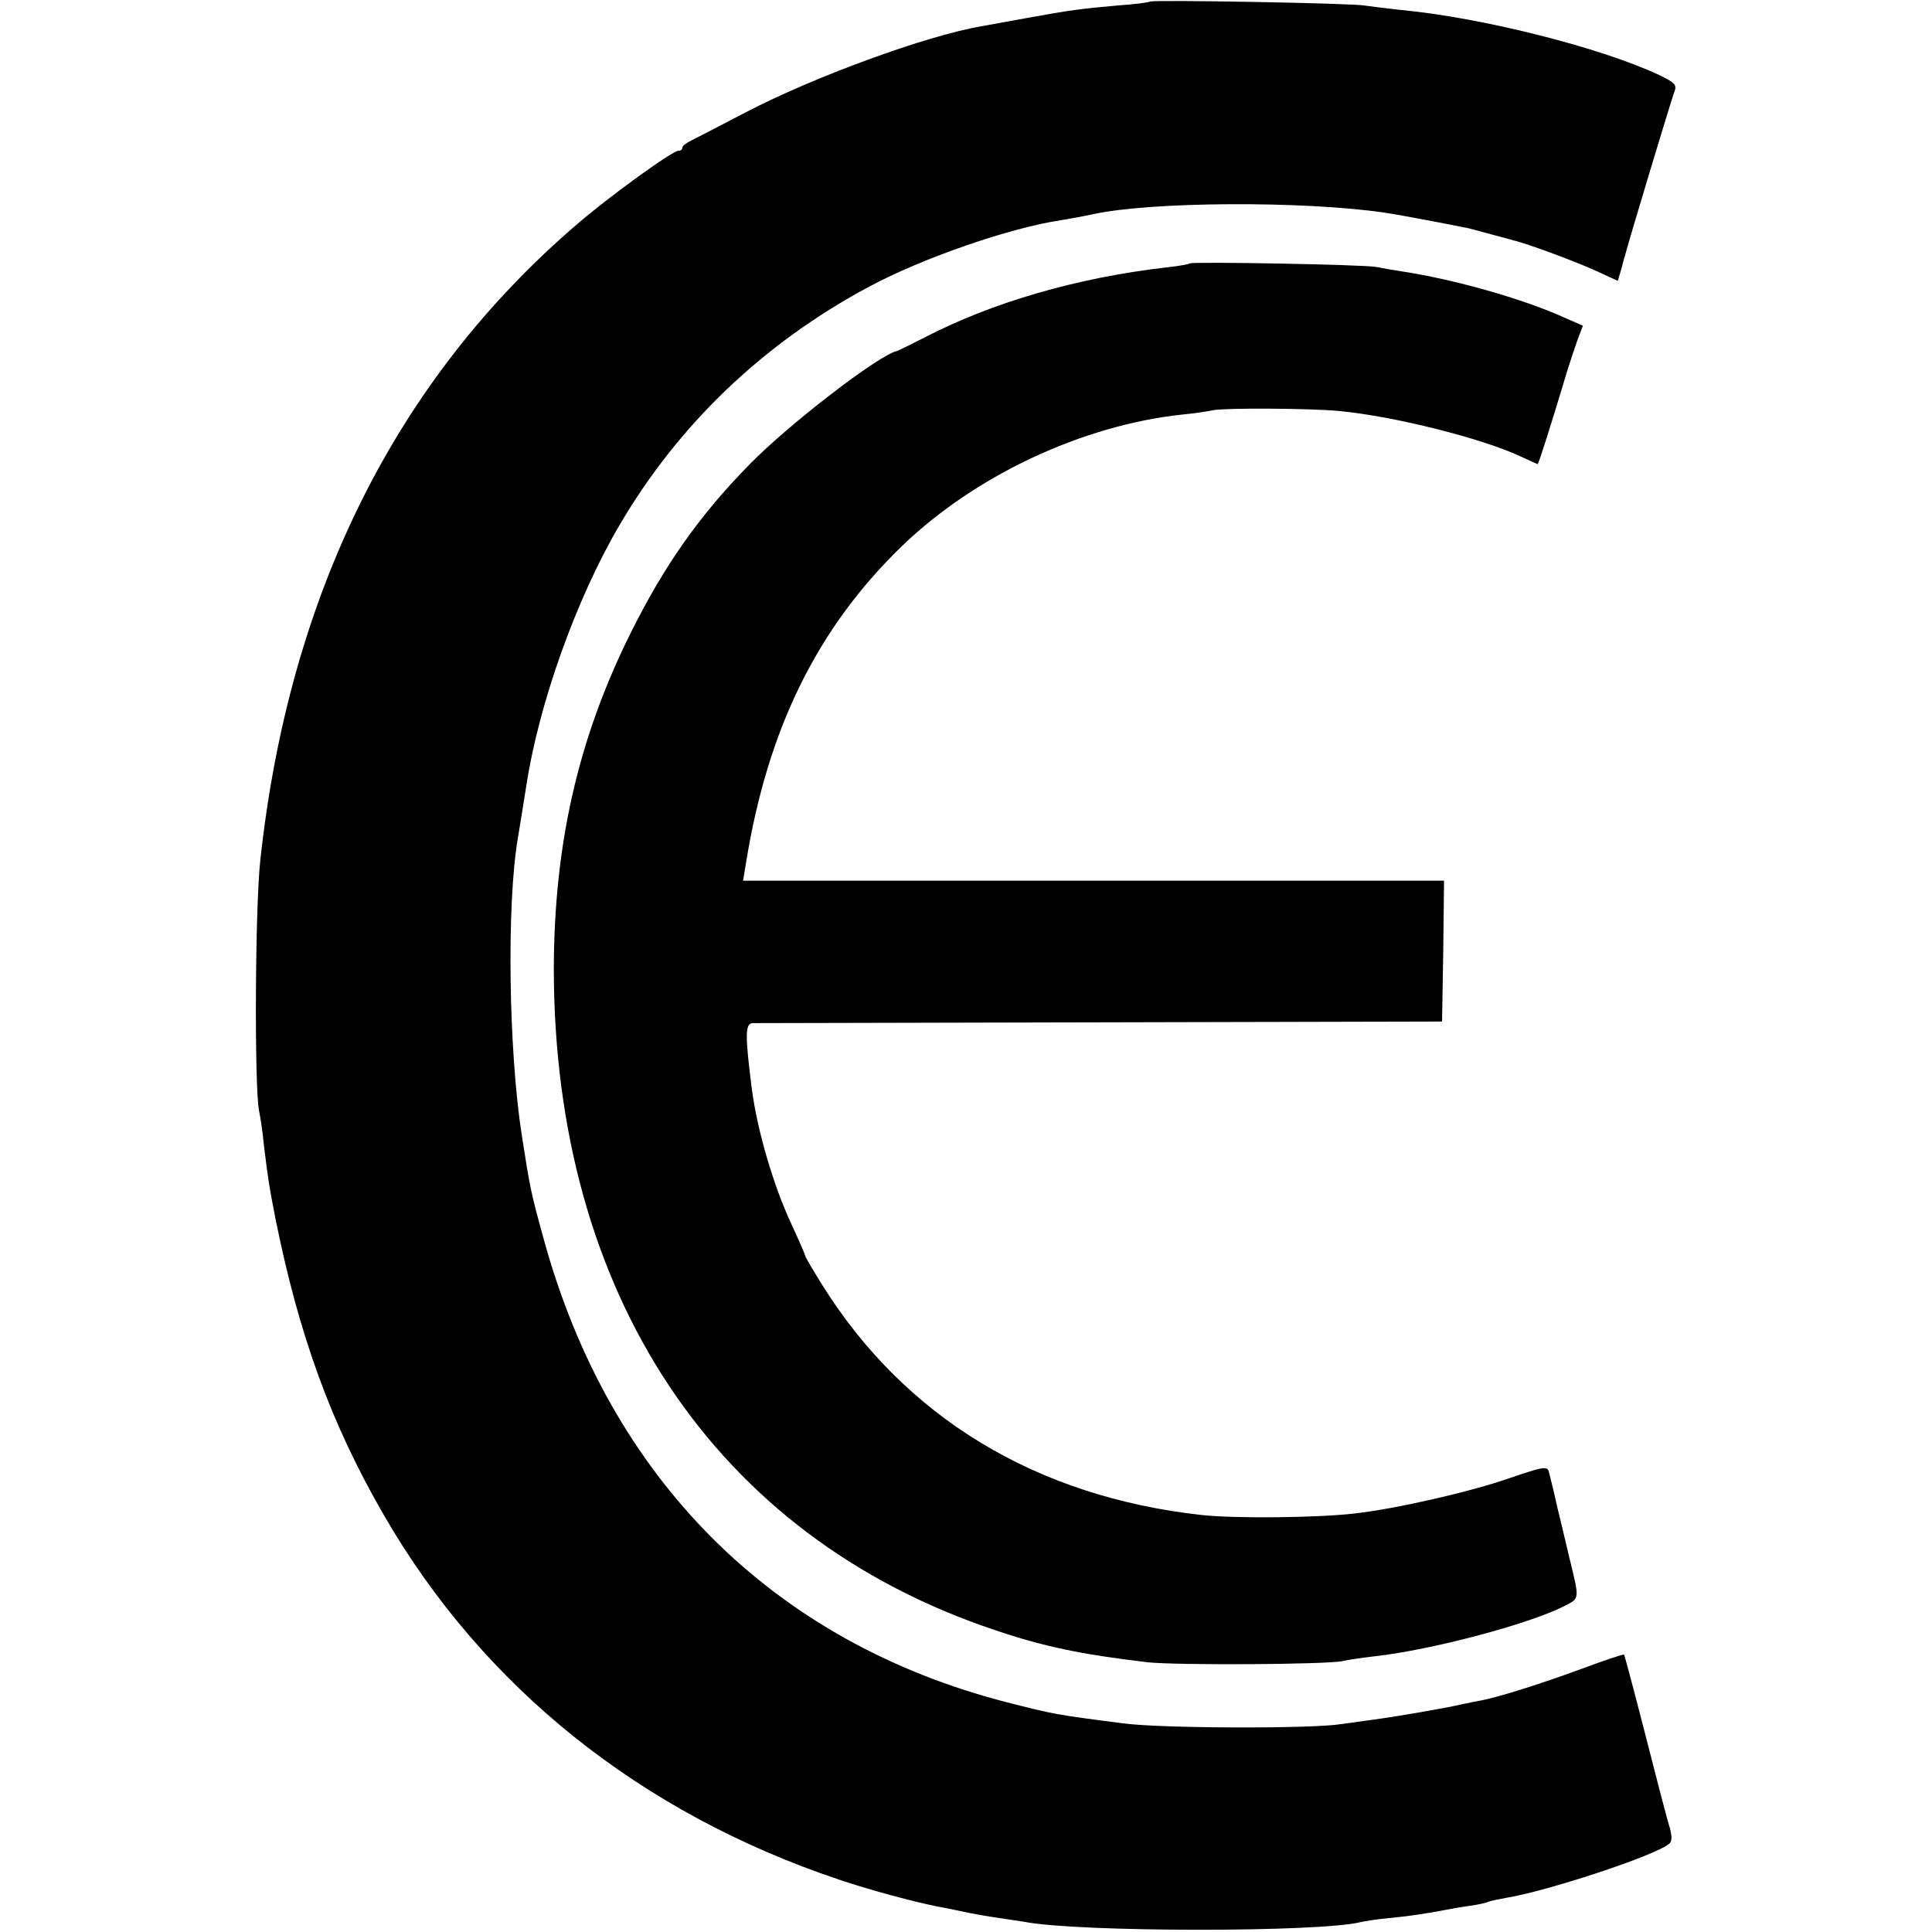 <?xml version="1.0" standalone="no"?>
<!DOCTYPE svg PUBLIC "-//W3C//DTD SVG 20010904//EN"
 "http://www.w3.org/TR/2001/REC-SVG-20010904/DTD/svg10.dtd">
<svg version="1.0" xmlns="http://www.w3.org/2000/svg"
 width="487pt" height="487pt" viewBox="0 0 487 487"
 preserveAspectRatio="xMidYMid meet">
<g transform="translate(0,487) scale(0.1,-0.1)"
fill="#000000" stroke="none">
<path d="M2899 4866 c-2 -2 -40 -7 -84 -10 -89 -8 -115 -11 -230 -32 -44 -8
-93 -17 -110 -20 -141 -24 -424 -128 -595 -217 -63 -33 -125 -65 -137 -71 -13
-6 -23 -14 -23 -18 0 -5 -4 -8 -10 -8 -15 0 -174 -115 -254 -184 -458 -392
-728 -935 -800 -1606 -13 -119 -15 -569 -3 -630 3 -14 9 -52 12 -85 12 -98 14
-107 29 -185 59 -294 140 -518 273 -748 250 -434 647 -752 1148 -920 80 -27
189 -56 249 -68 12 -2 32 -6 46 -9 51 -11 76 -15 110 -20 19 -3 46 -7 60 -9
135 -27 750 -27 850 -1 8 2 40 7 70 10 53 5 86 10 140 20 14 3 43 8 65 11 22
3 43 8 46 10 4 2 24 6 45 10 101 16 375 106 411 136 8 6 8 18 2 41 -6 18 -33
122 -61 232 -28 110 -53 202 -54 204 -2 2 -52 -15 -111 -37 -101 -37 -202 -69
-248 -78 -11 -2 -31 -6 -45 -9 -52 -12 -177 -33 -230 -40 -30 -4 -66 -9 -80
-11 -73 -12 -454 -11 -550 2 -170 22 -174 23 -292 53 -590 152 -1001 563
-1167 1166 -34 123 -35 131 -56 265 -33 214 -38 578 -10 745 7 44 14 85 21
130 31 208 126 475 236 662 149 254 363 458 628 600 134 72 356 149 485 168
22 4 58 10 80 15 145 32 530 34 735 4 28 -4 120 -21 210 -39 8 -2 35 -9 60
-16 25 -7 50 -13 55 -15 29 -6 148 -50 202 -74 l61 -28 8 27 c4 14 8 31 10 36
6 26 115 387 123 409 9 22 6 26 -37 47 -147 69 -447 145 -652 164 -36 4 -76 9
-90 11 -28 6 -536 15 -541 10z"/>
<path d="M2999 4206 c-2 -2 -29 -7 -59 -10 -224 -26 -439 -88 -610 -177 -36
-18 -67 -34 -70 -34 -46 -11 -270 -183 -370 -285 -125 -127 -215 -254 -300
-425 -133 -267 -193 -533 -194 -845 0 -822 406 -1433 1112 -1669 121 -41 215
-61 384 -81 71 -8 452 -6 493 3 11 3 47 8 80 12 144 16 388 81 477 126 41 21
40 15 13 126 -8 35 -22 93 -31 130 -8 38 -18 75 -20 84 -4 14 -17 11 -99 -17
-97 -34 -284 -77 -390 -89 -93 -11 -302 -13 -385 -4 -418 46 -749 246 -958
581 -23 37 -42 69 -42 72 0 2 -15 37 -34 78 -46 98 -87 237 -101 344 -17 134
-17 164 2 165 10 0 405 1 878 2 l860 2 3 178 2 177 -883 0 -884 0 8 48 c54
333 178 587 390 793 184 179 456 307 709 334 30 3 65 8 78 11 31 6 244 5 317
-2 140 -13 364 -70 459 -115 22 -10 41 -19 42 -19 2 0 32 93 76 240 6 19 17
52 24 72 l14 37 -48 21 c-104 47 -277 96 -409 116 -21 3 -49 8 -63 11 -28 6
-465 14 -471 9z"/>
</g>
</svg>
